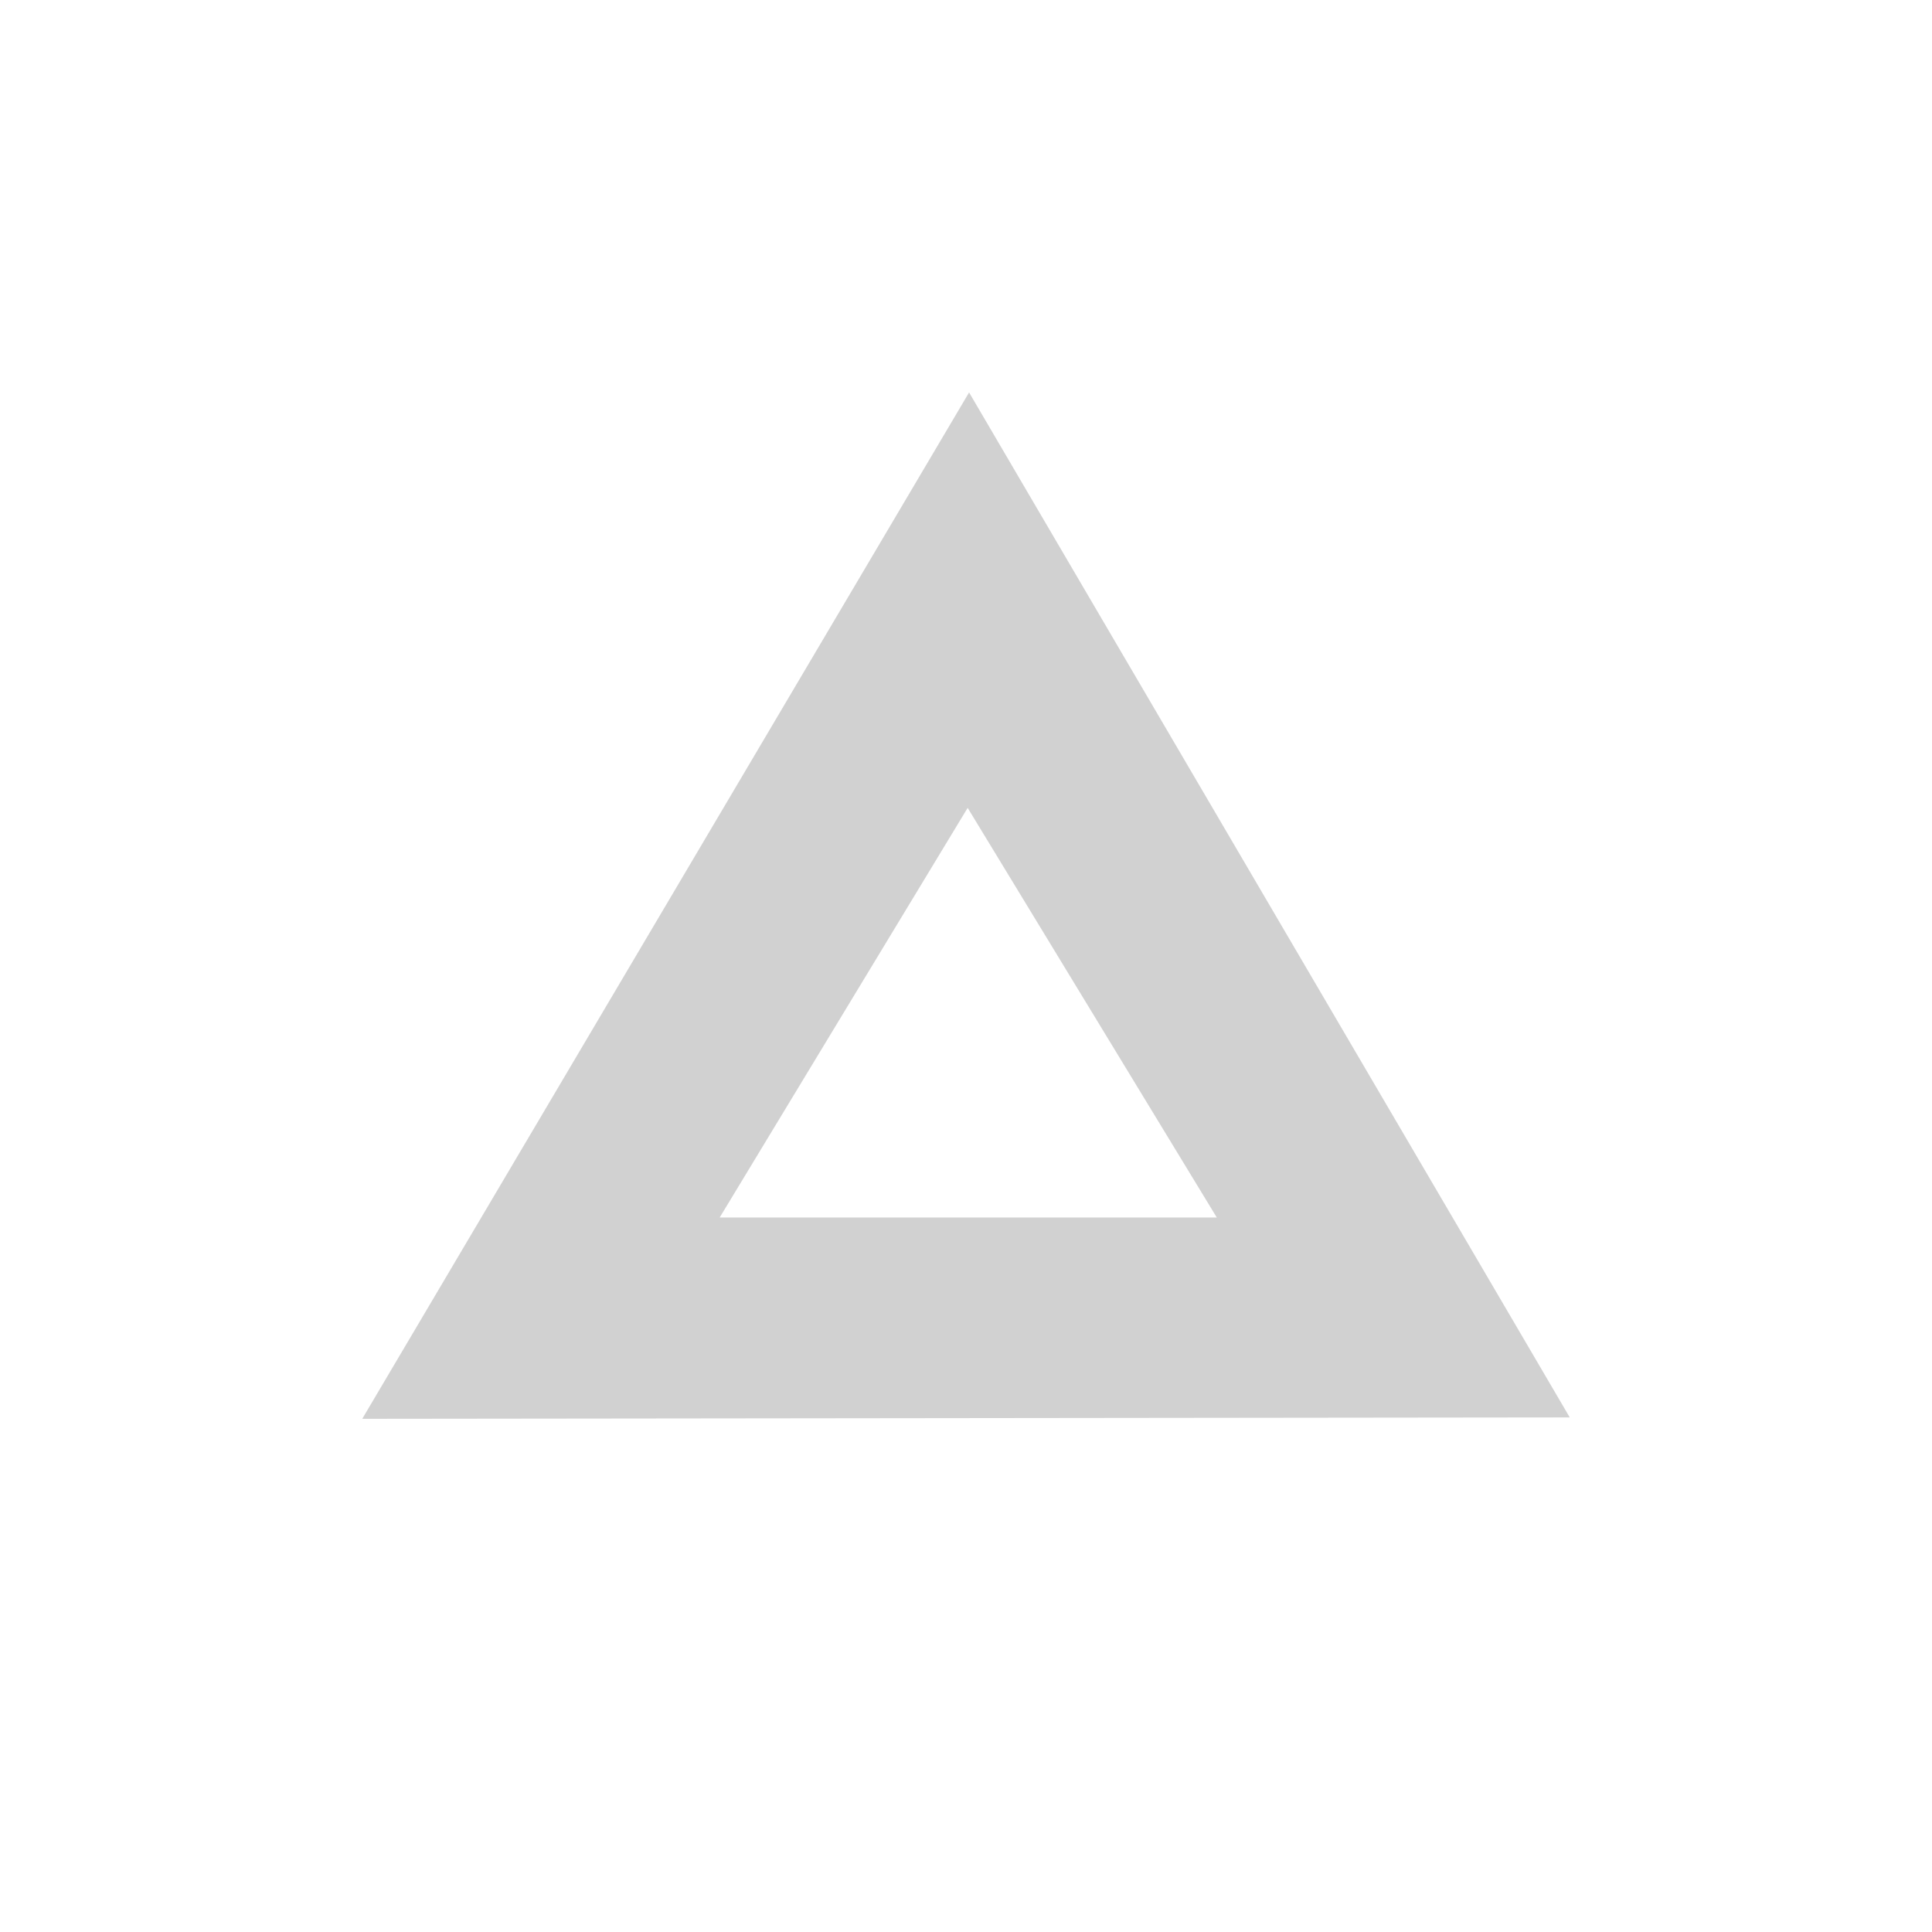 <?xml version="1.0" encoding="utf-8"?>
<svg fill="#d1d1d1" viewBox="0 0 32 32" xmlns="http://www.w3.org/2000/svg">
  <path d="M 6 23.5 L 26 23.477 L 16.051 6.5 L 6 23.5 Z M 16.027 13.38 L 20.154 20.166 L 11.92 20.166 L 16.028 13.38 L 16.027 13.38 Z"/>
</svg>

